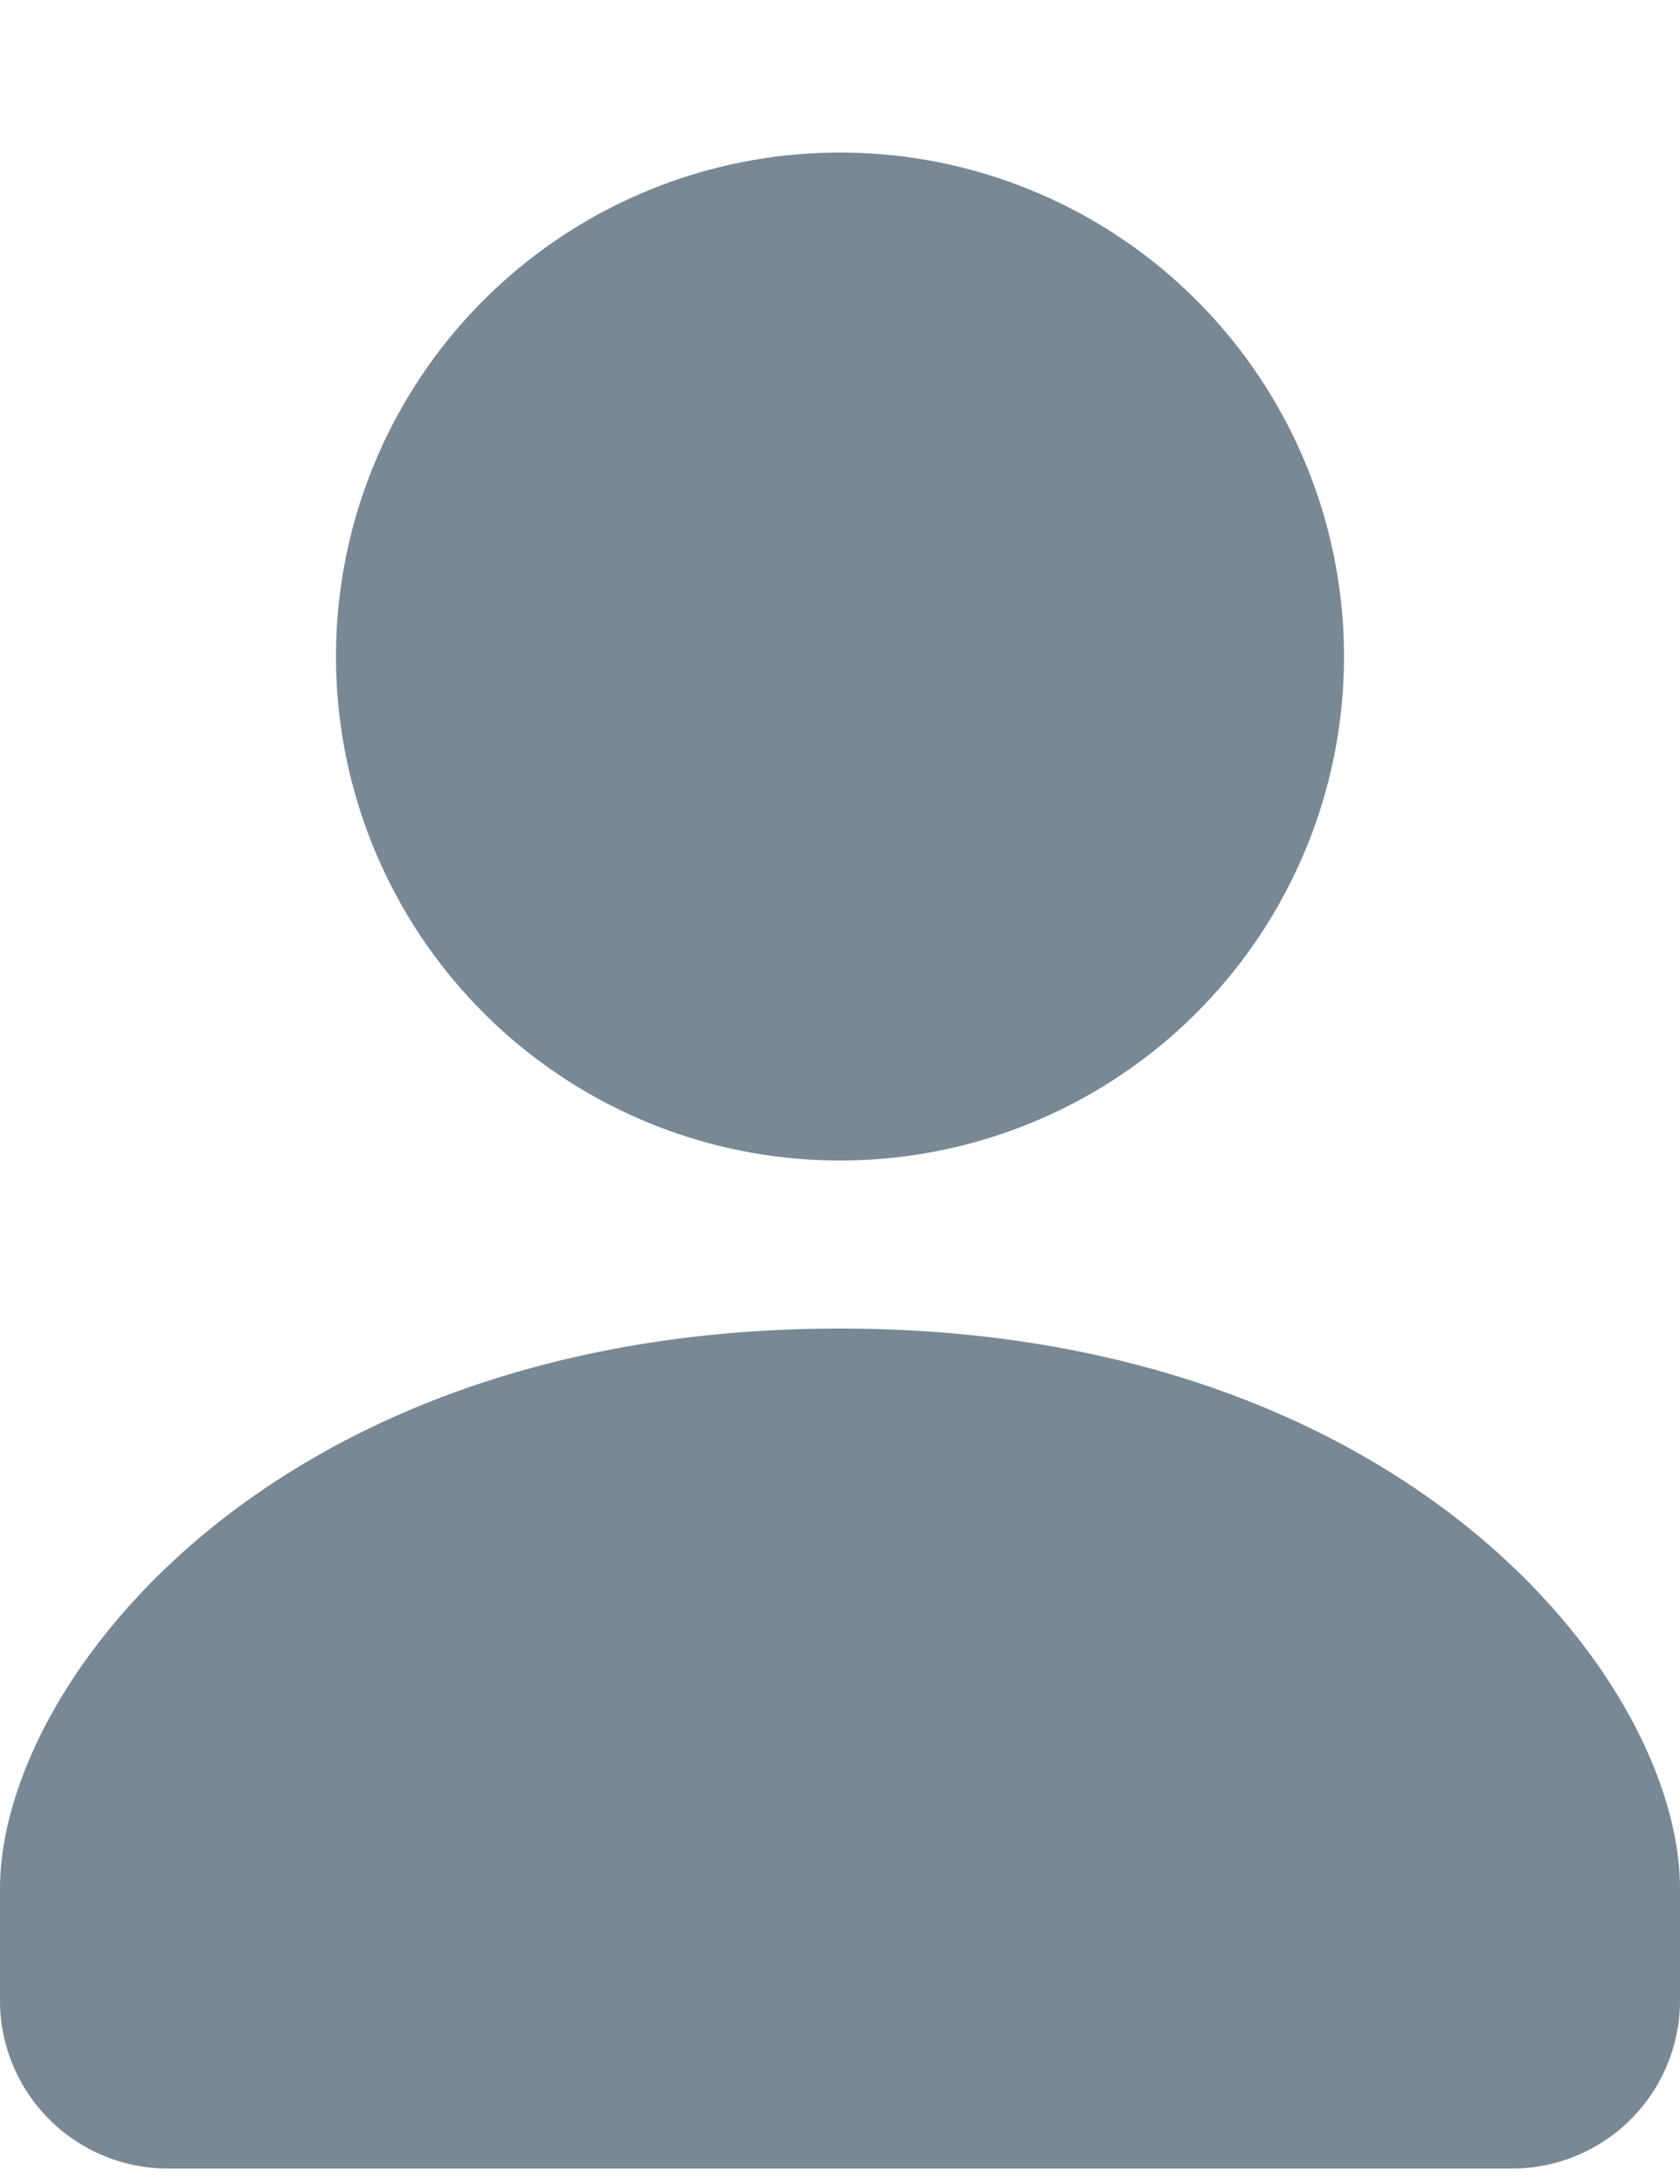 <svg xmlns="http://www.w3.org/2000/svg" width="10" height="13" viewBox="0 0 10 13">
    <g fill="#788995" fill-rule="evenodd" transform="translate(0 .908)">
        <circle cx="5" cy="3" r="3"/>
        <path d="M5 7c-3.375 0-5 2.106-5 3.333V11a1 1 0 001 1h8a1 1 0 001-1v-.667C10 9.106 8.375 7 5 7z"/>
    </g>
</svg>
